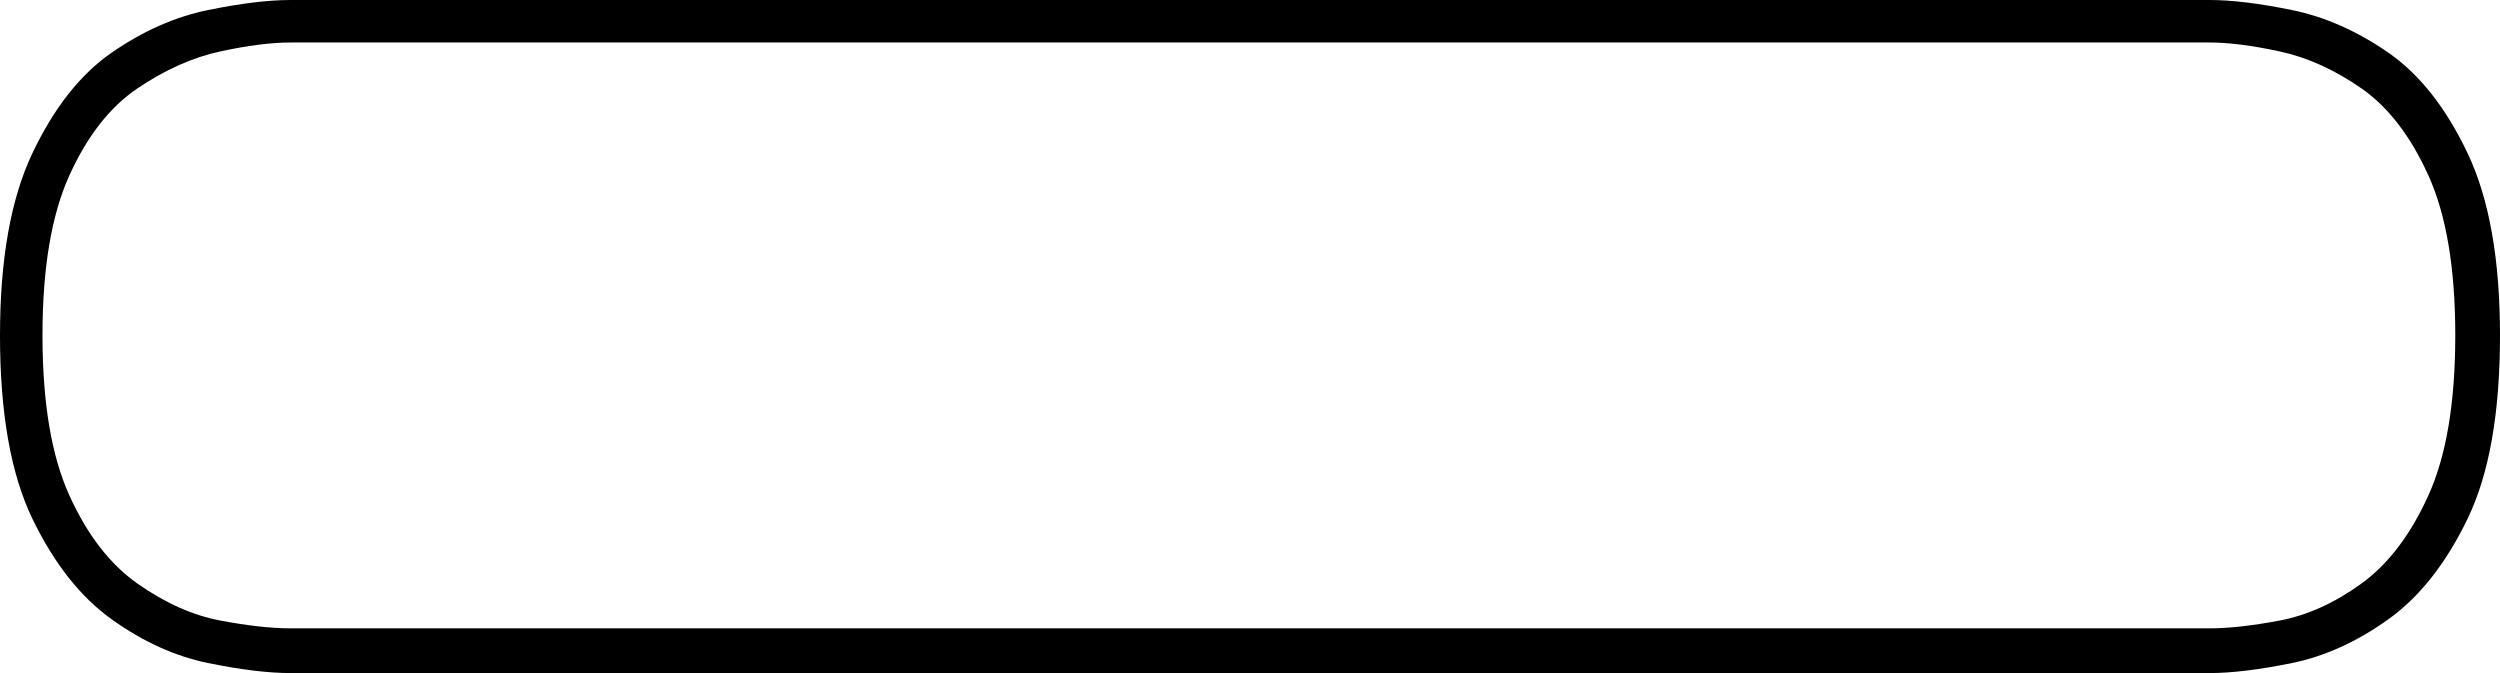 <svg xmlns="http://www.w3.org/2000/svg" viewBox="-10 0 1118 301"><path d="M120 301q-15 0-37-4.5T40 277q-21-15-35.5-45T-10 150q0-51 14.5-81.5t35.5-45Q61 9 83 4.5T120 0h858q15 0 37 4.5t43 19q21 14.5 35.5 45T1108 150q0 52-14.5 82t-35.5 45q-21 15-43 19.5t-37 4.5zm0-20h858q13 0 31.5-3.5T1046 261q18-13 30-39.5t12-71.5q0-45-12-71.5t-30-39Q1028 27 1009.5 23T978 19H120q-13 0-31.5 4t-37 16.5Q33 52 21 78.5T9 150q0 45 12 71.5T51.5 261q18.5 13 37 16.5T120 281z" fill="currentColor"/></svg>